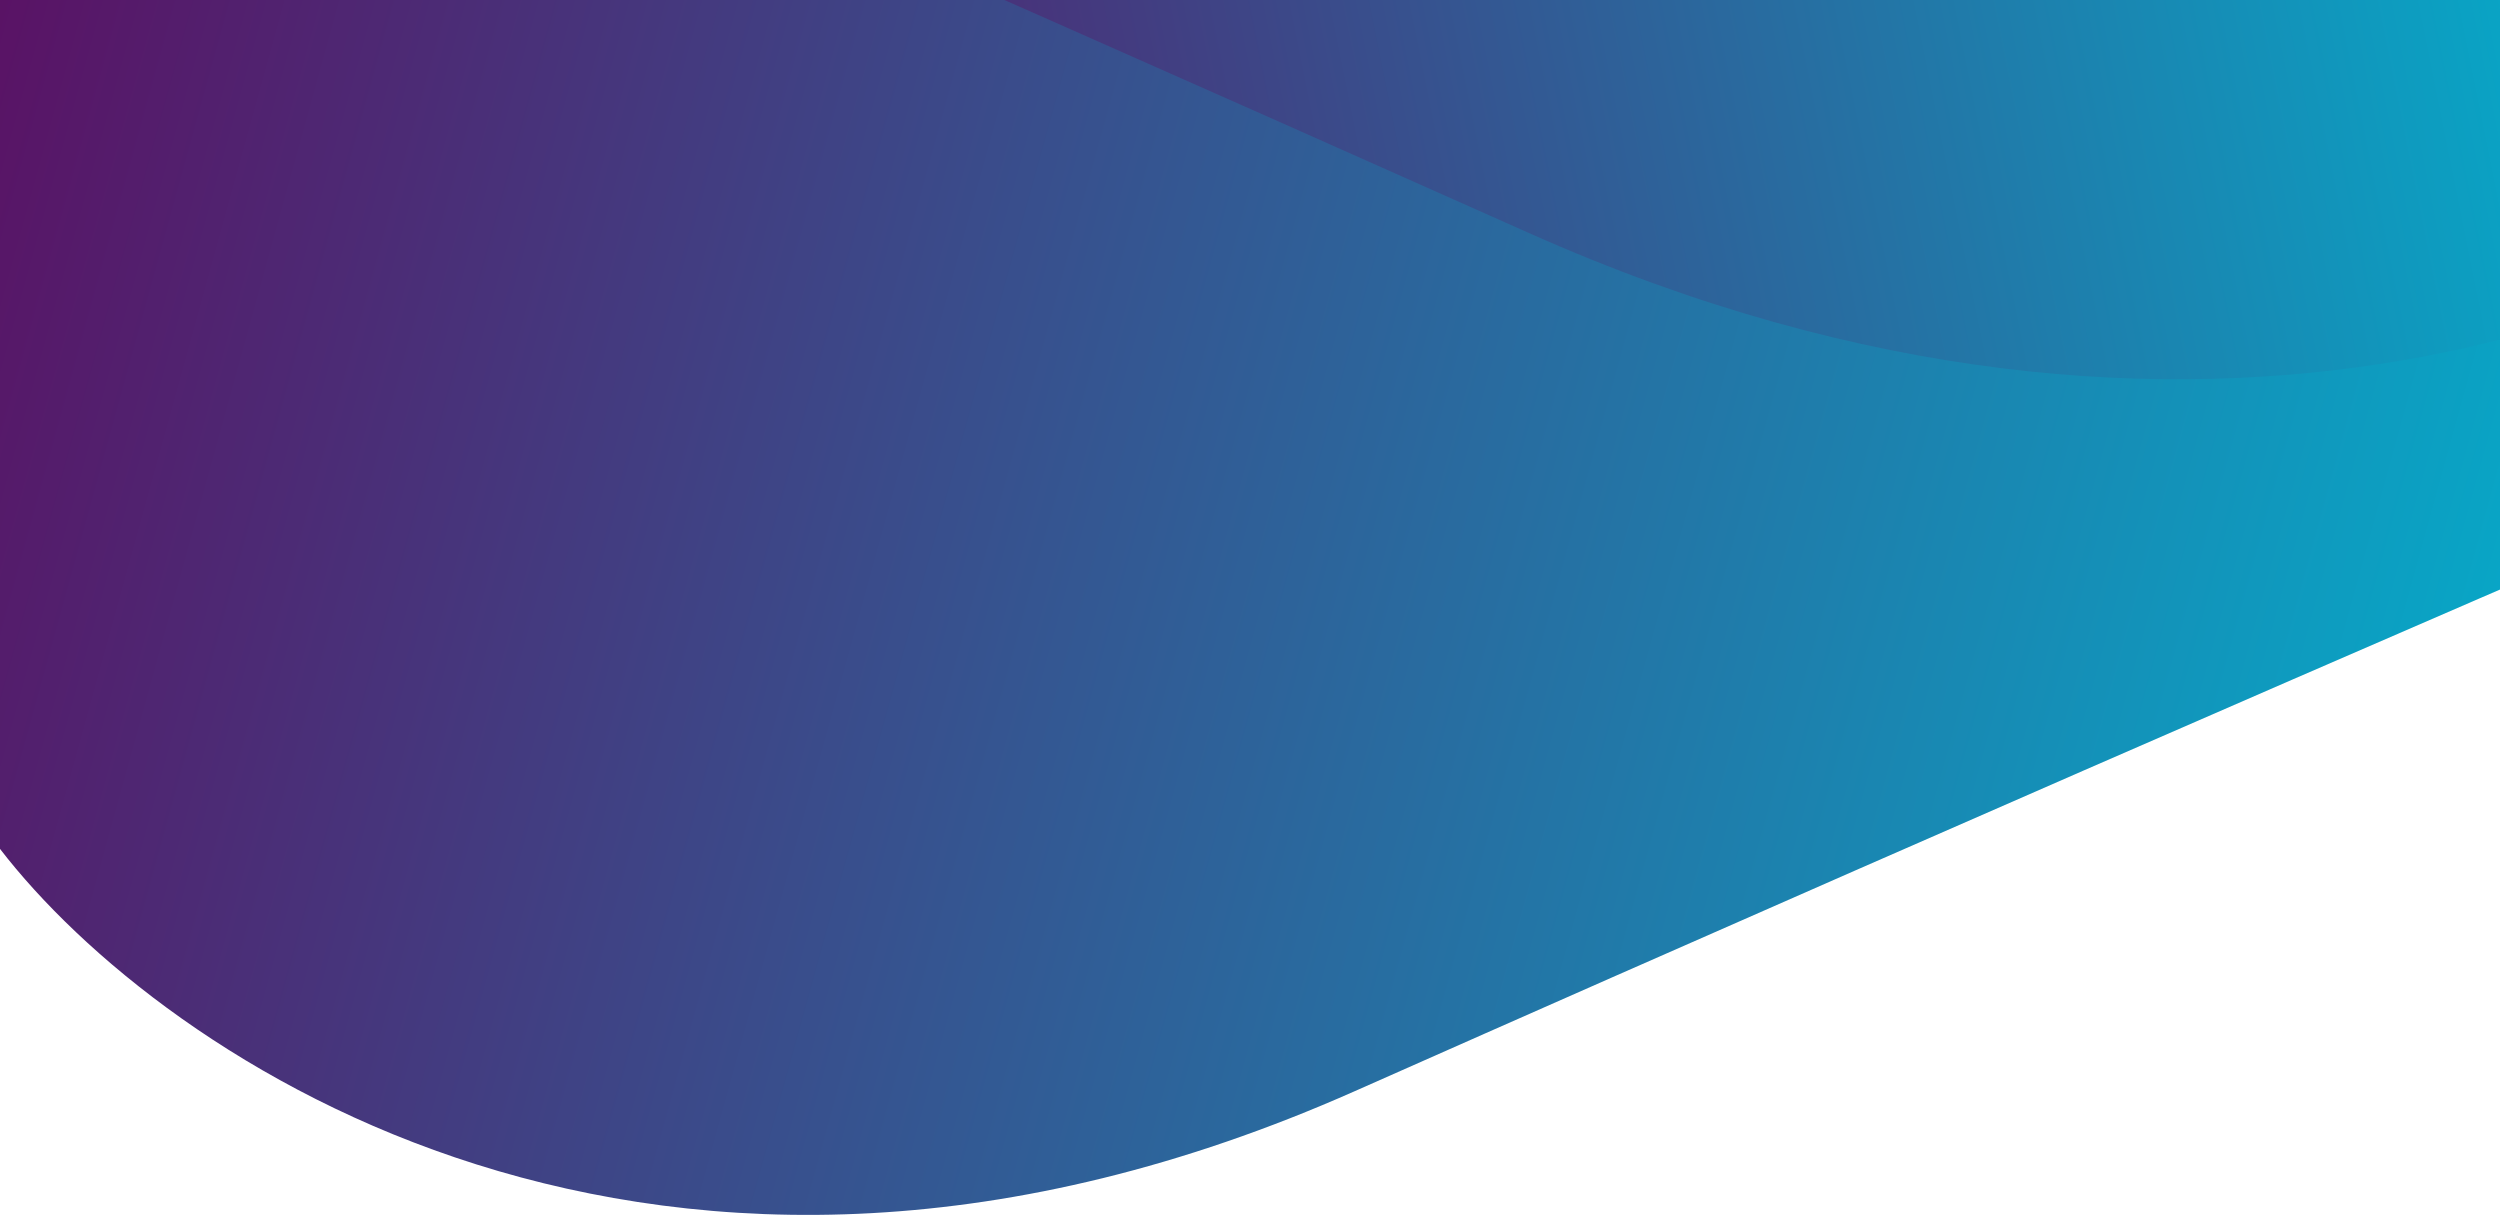 <svg width="1440" height="700" viewBox="0 0 1440 700" fill="none" xmlns="http://www.w3.org/2000/svg">
<path d="M780.279 628.544C378.993 806.477 92.89 609.619 0 488.948V-271.538H1652.23V248.301C1528.79 300.91 1181.57 450.611 780.279 628.544Z" fill="url(#paint0_linear_137_2099)"/>
<path d="M880.535 134.155C1269.29 307.715 1566.96 173.574 1667.2 84.809L1715.38 -521.014L68.349 -652L35.415 -237.883C155.142 -186.187 491.784 -39.404 880.535 134.155Z" fill="url(#paint1_linear_137_2099)"/>
<defs>
<linearGradient id="paint0_linear_137_2099" x1="3.04605e-06" y1="-182.988" x2="1623.06" y2="264.969" gradientUnits="userSpaceOnUse">
<stop stop-color="#5C0E62"/>
<stop offset="1" stop-color="#00B5D0"/>
</linearGradient>
<linearGradient id="paint1_linear_137_2099" x1="1504.82" y1="-336.253" x2="277.189" y2="-89.072" gradientUnits="userSpaceOnUse">
<stop stop-color="#00B5D0"/>
<stop offset="1" stop-color="#5C0E62"/>
</linearGradient>
</defs>
</svg>
